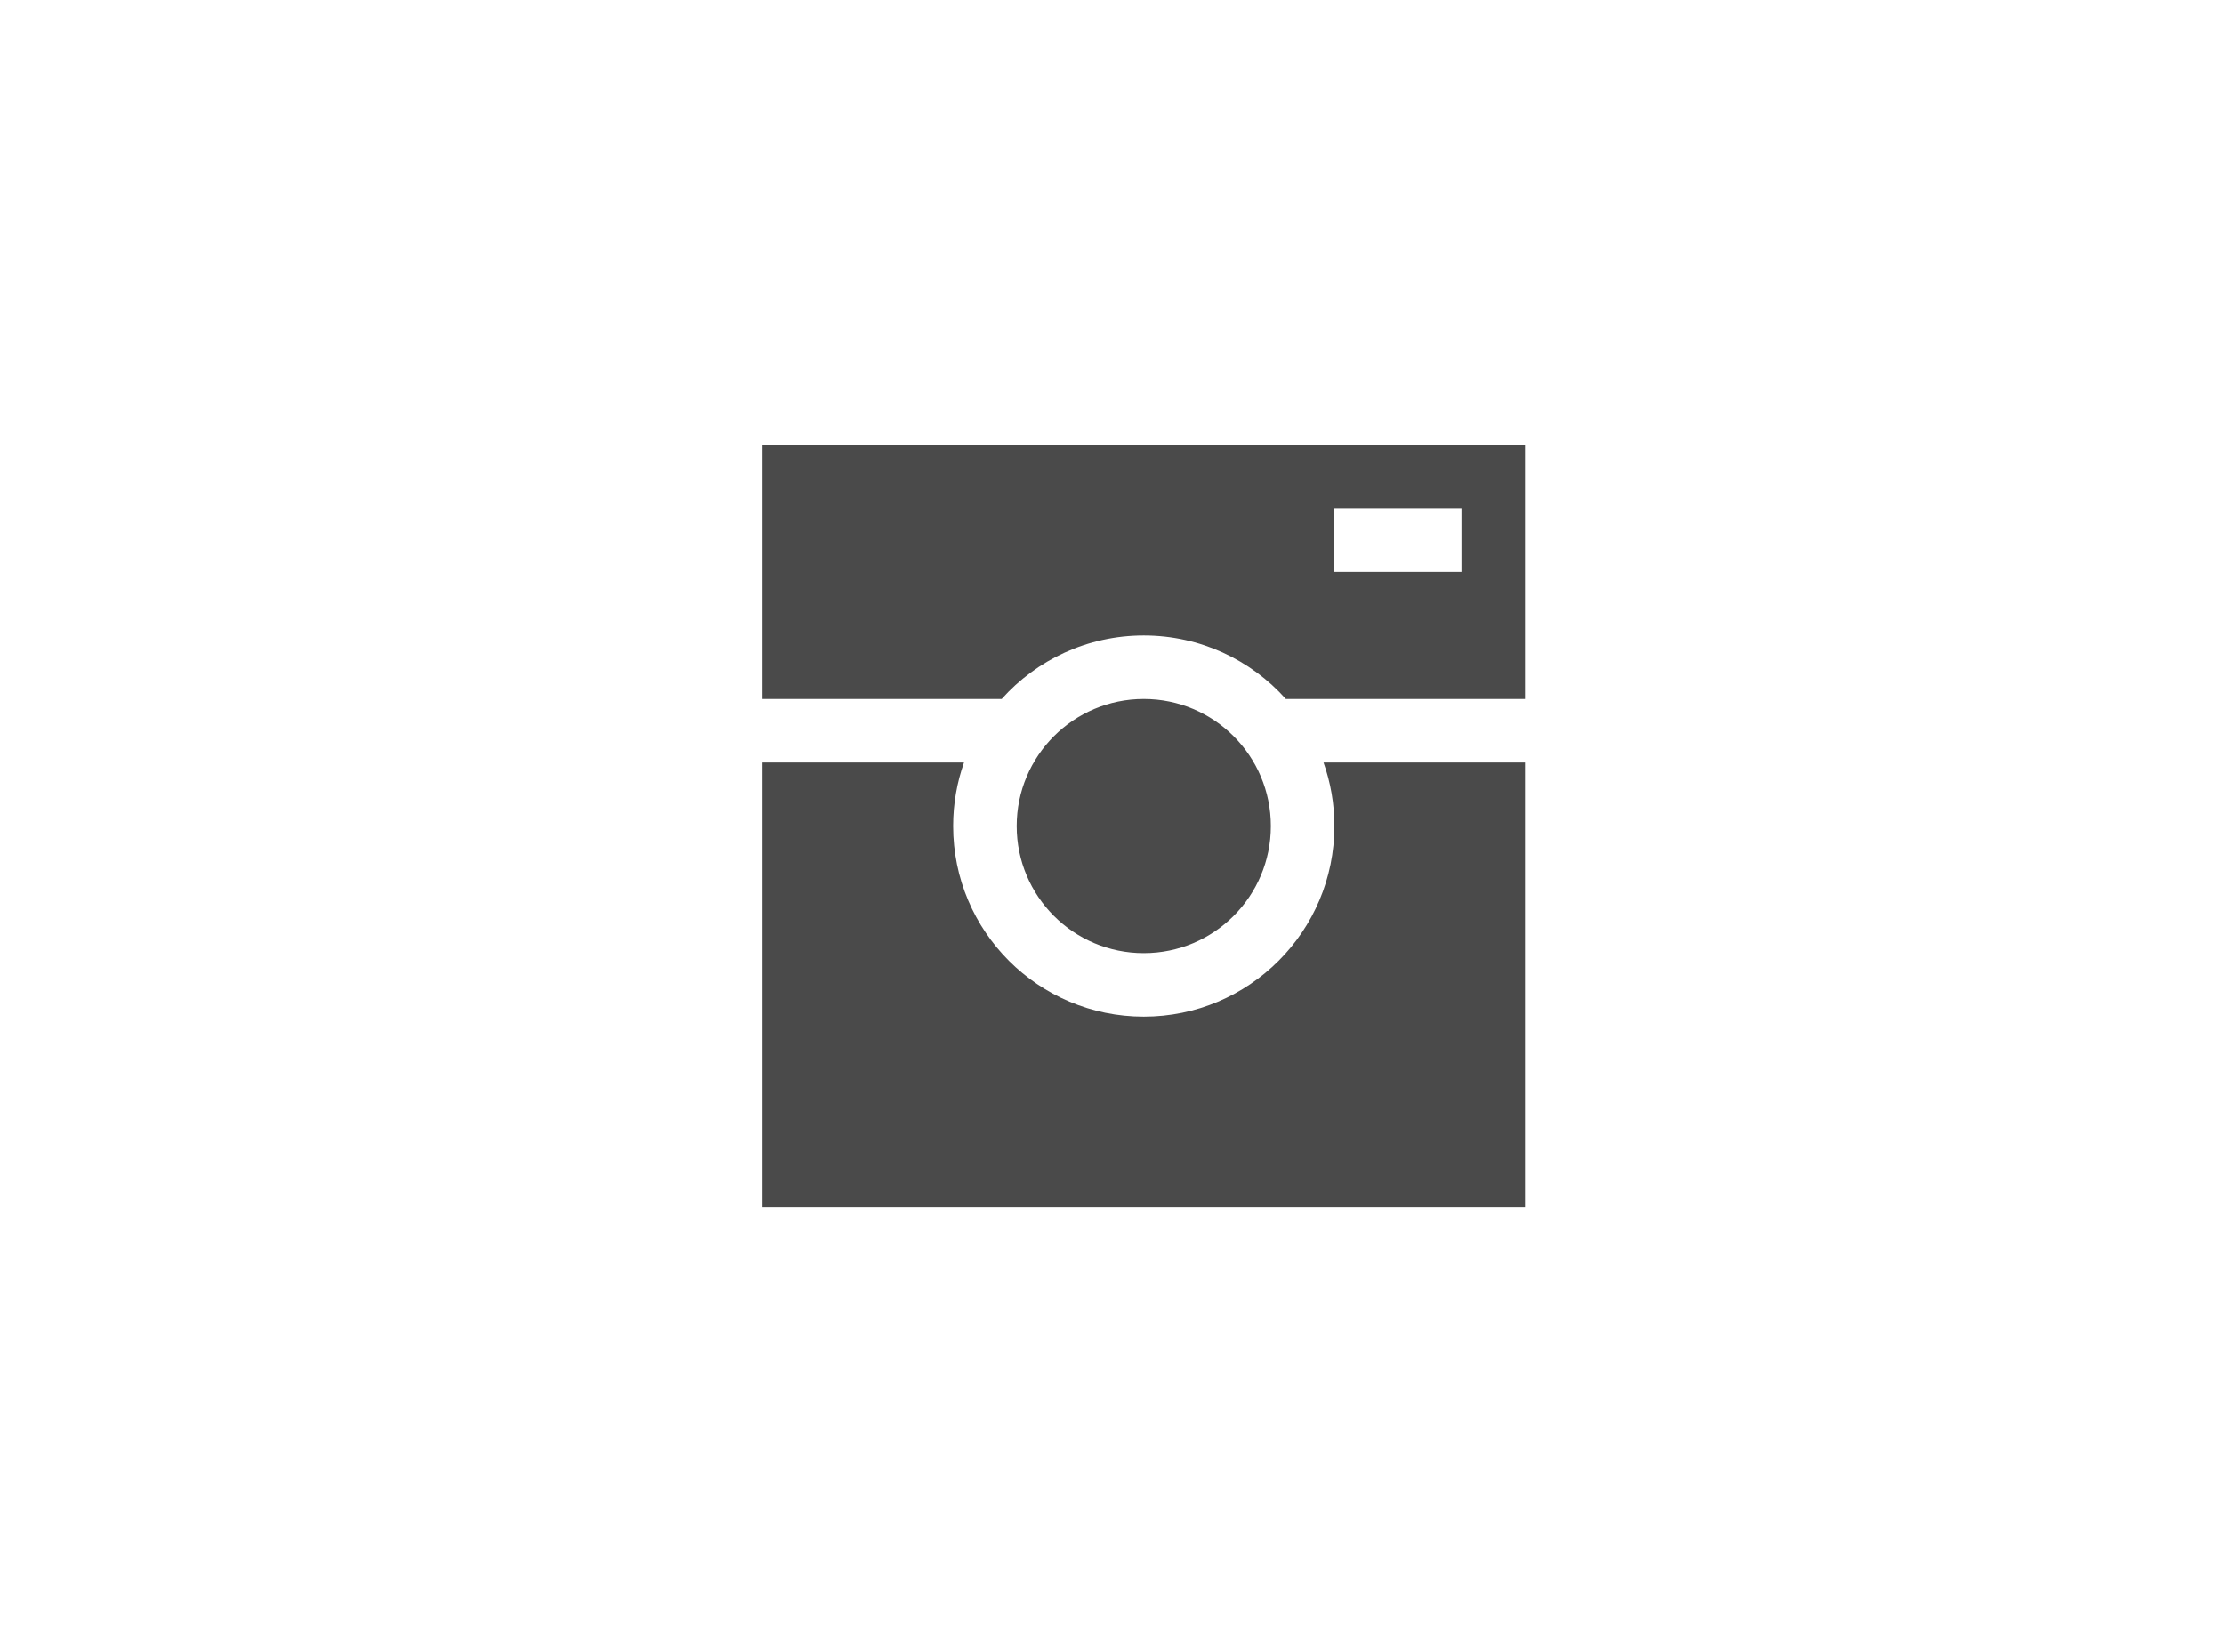<?xml version="1.0" encoding="UTF-8"?>
<svg width="35px" height="26px" viewBox="0 0 35 26" version="1.1" xmlns="http://www.w3.org/2000/svg" xmlns:xlink="http://www.w3.org/1999/xlink">
    <!-- Generator: Sketch 46.2 (44496) - http://www.bohemiancoding.com/sketch -->
    <title>instgm</title>
    <desc>Created with Sketch.</desc>
    <defs></defs>
    <g id="Page-1" stroke="none" stroke-width="1" fill="none" fill-rule="evenodd">
        <g id="instgm" fill="#4A4A4A">
            <g id="Group" transform="translate(12, 7)">
                <g id="Group-4">
                    <g id="Group-2">
                        <path d="M8.236,4 C7.687,3.386 6.888,3 6,3 C5.112,3 4.313,3.386 3.764,4 L0,4 L0,0 L12,0 L12,4 L8.236,4 Z M9,1 L9,2 L11,2 L11,1 L9,1 Z" id="Combined-Shape"></path>
                        <path d="M3.171,5 L0,5 L0,12 L12,12 L12,5 L8.829,5 C8.94,5.313 9,5.649 9,6 C9,7.657 7.657,9 6,9 C4.343,9 3,7.657 3,6 C3,5.649 3.06,5.313 3.171,5 Z" id="Combined-Shape"></path>
                        <circle id="Oval-3" cx="6" cy="6" r="2"></circle>
                    </g>
                </g>
            </g>
        </g>
    </g>
</svg>